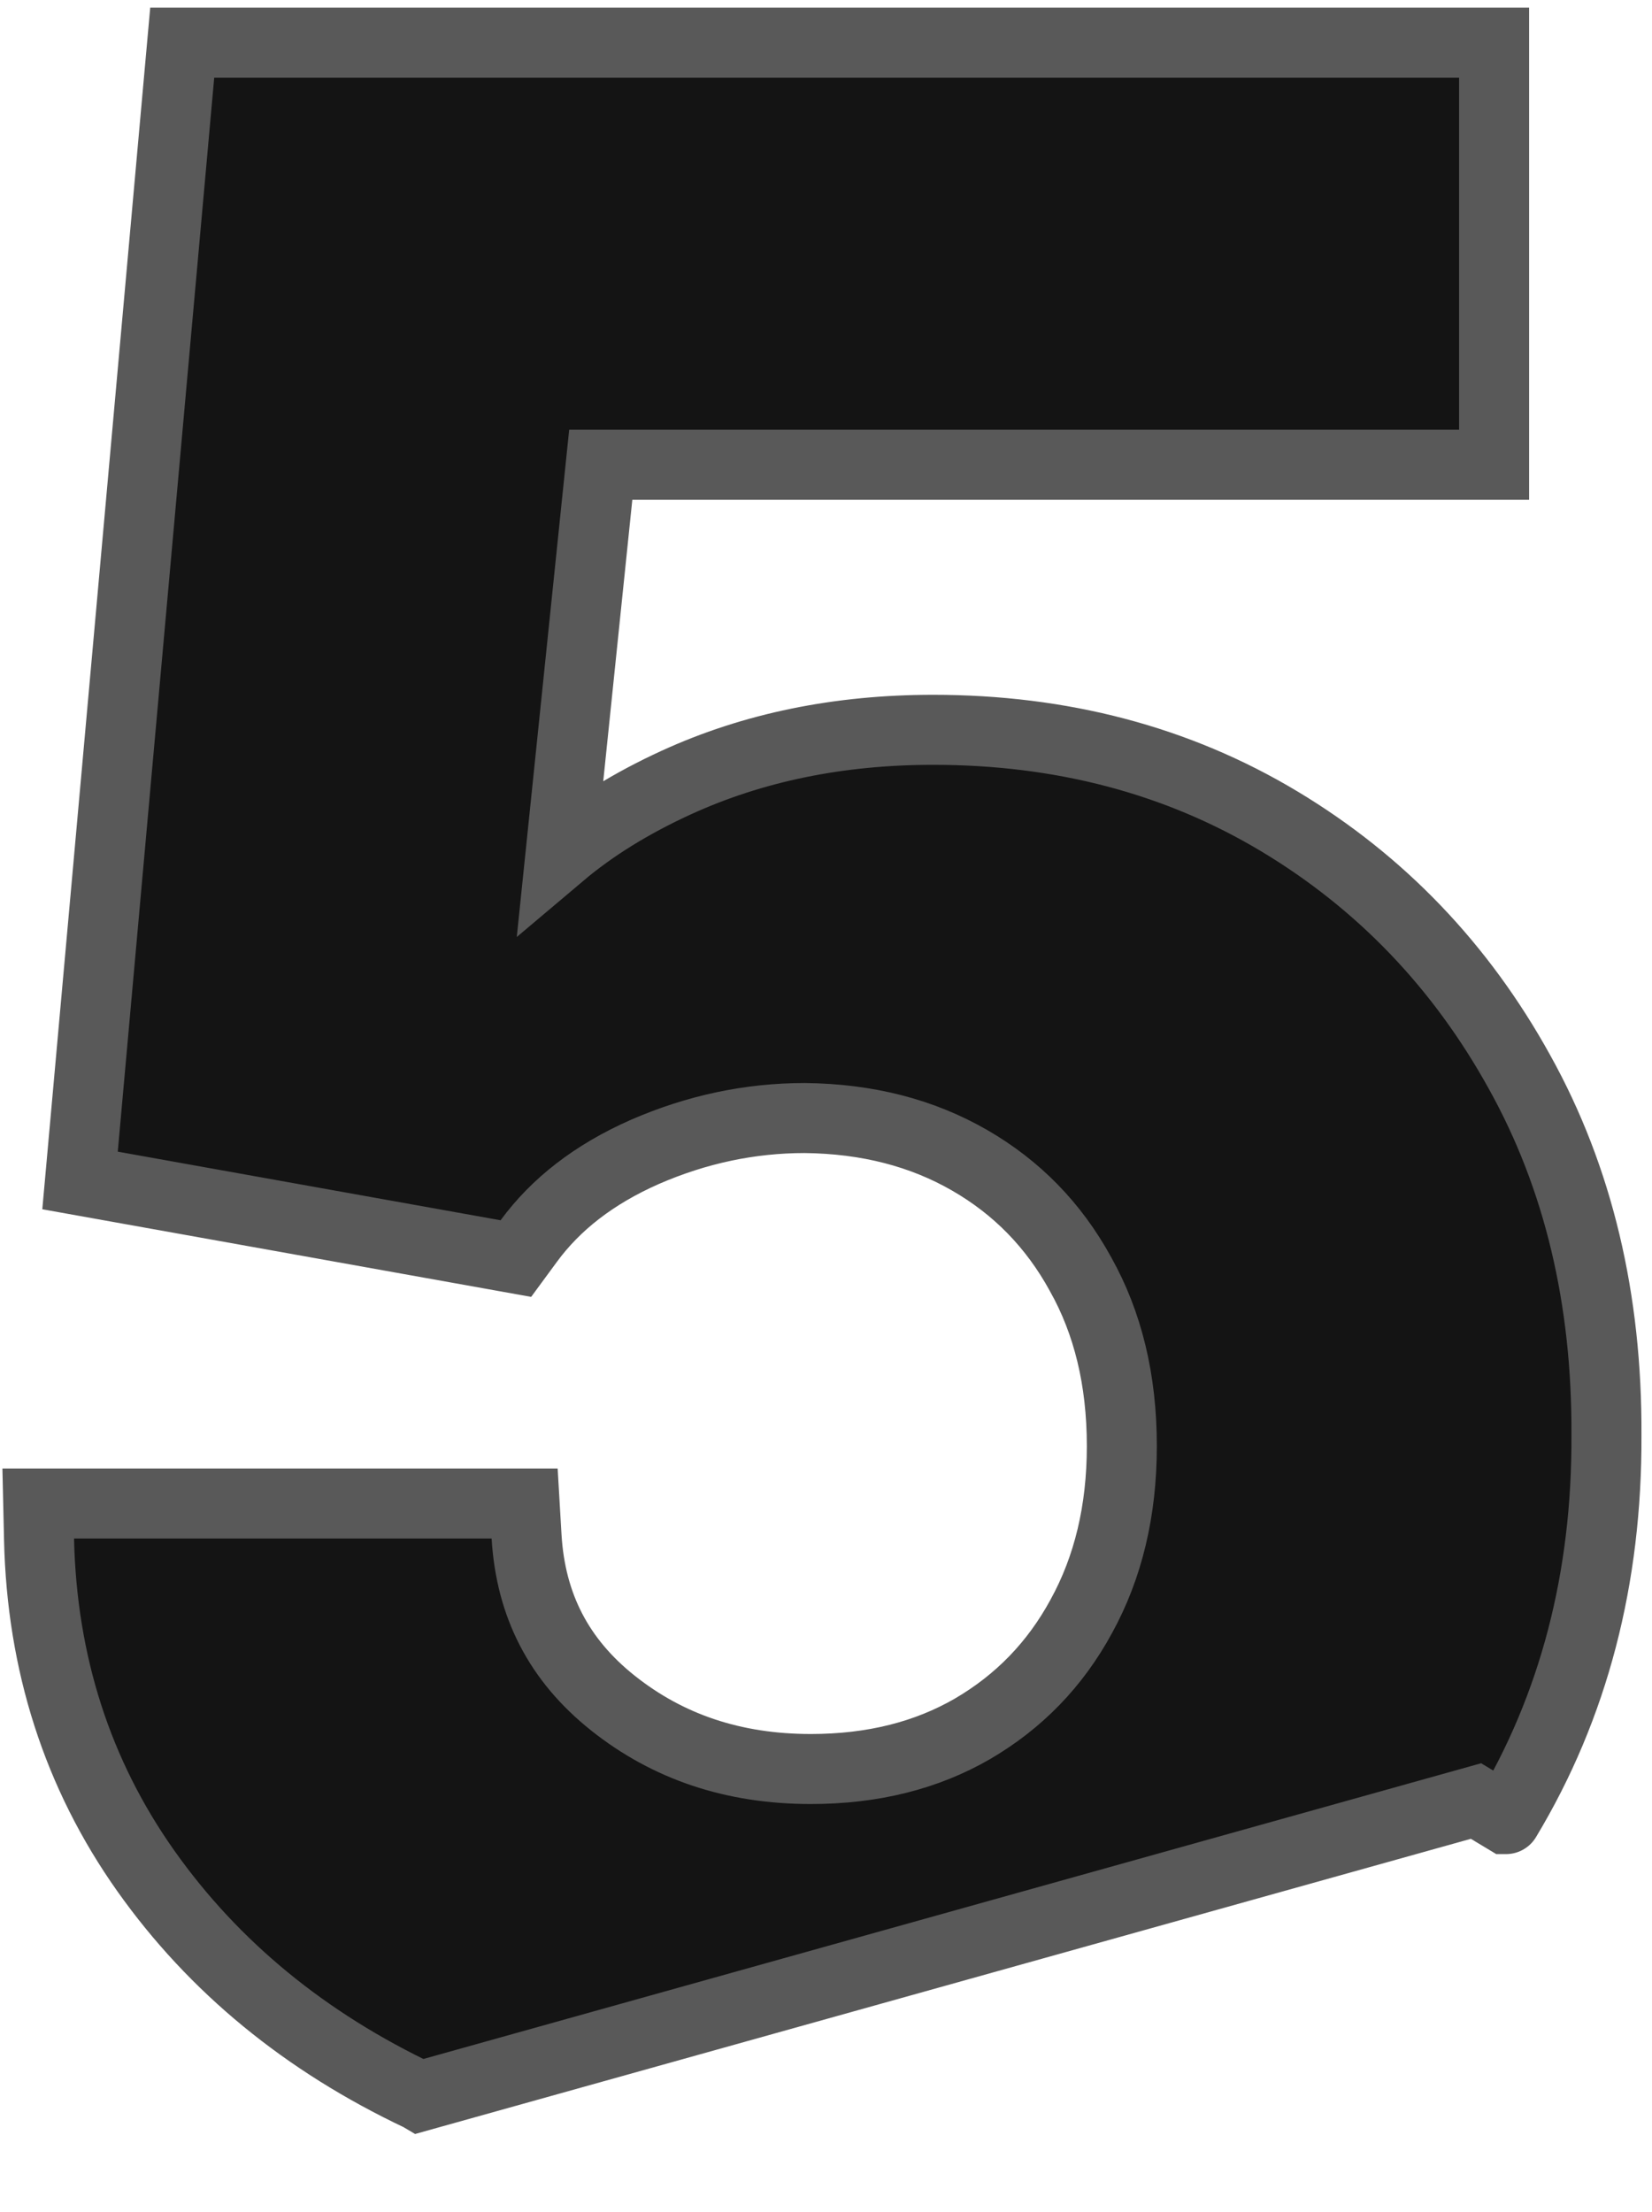 <svg width="118" height="158" viewBox="0 0 118 158" fill="none" xmlns="http://www.w3.org/2000/svg">
<path d="M30 149.709L30.005 149.712L105.429 128.628L107.57 129.918C107.57 129.918 107.571 129.918 107.571 129.917C112.422 121.866 114.794 112.699 114.747 102.492C114.795 92.802 112.75 84.134 108.538 76.563C104.354 68.993 98.627 63.009 91.374 58.657C84.084 54.283 75.819 52.122 66.651 52.122C59.944 52.122 53.806 53.366 48.279 55.901C45.117 57.352 42.358 59.048 40.037 61.008L42.911 33.188H104.222H106.722V30.688V5.545V3.045H104.222H15.301H13.016L12.811 5.322L5.922 82.026L5.717 84.307L7.971 84.711L35.315 89.611L36.848 89.886L37.771 88.63C39.698 86.006 42.426 83.87 46.063 82.267C49.777 80.651 53.575 79.851 57.476 79.849C61.97 79.895 65.868 80.916 69.24 82.855C72.624 84.801 75.259 87.495 77.172 90.981L77.178 90.991L77.183 91.002C79.122 94.458 80.131 98.523 80.131 103.273C80.131 107.928 79.146 111.955 77.243 115.422L77.238 115.432C75.372 118.867 72.785 121.536 69.445 123.482C66.181 125.364 62.363 126.341 57.915 126.341C52.373 126.341 47.701 124.753 43.775 121.629C39.93 118.569 37.902 114.659 37.612 109.731L37.474 107.378H35.117H5.287H2.73L2.788 109.934C2.988 118.784 5.523 126.707 10.42 133.624C15.283 140.491 21.833 145.849 30 149.709Z" fill="#141414" stroke="#595959" stroke-width="5"/>
</svg>
